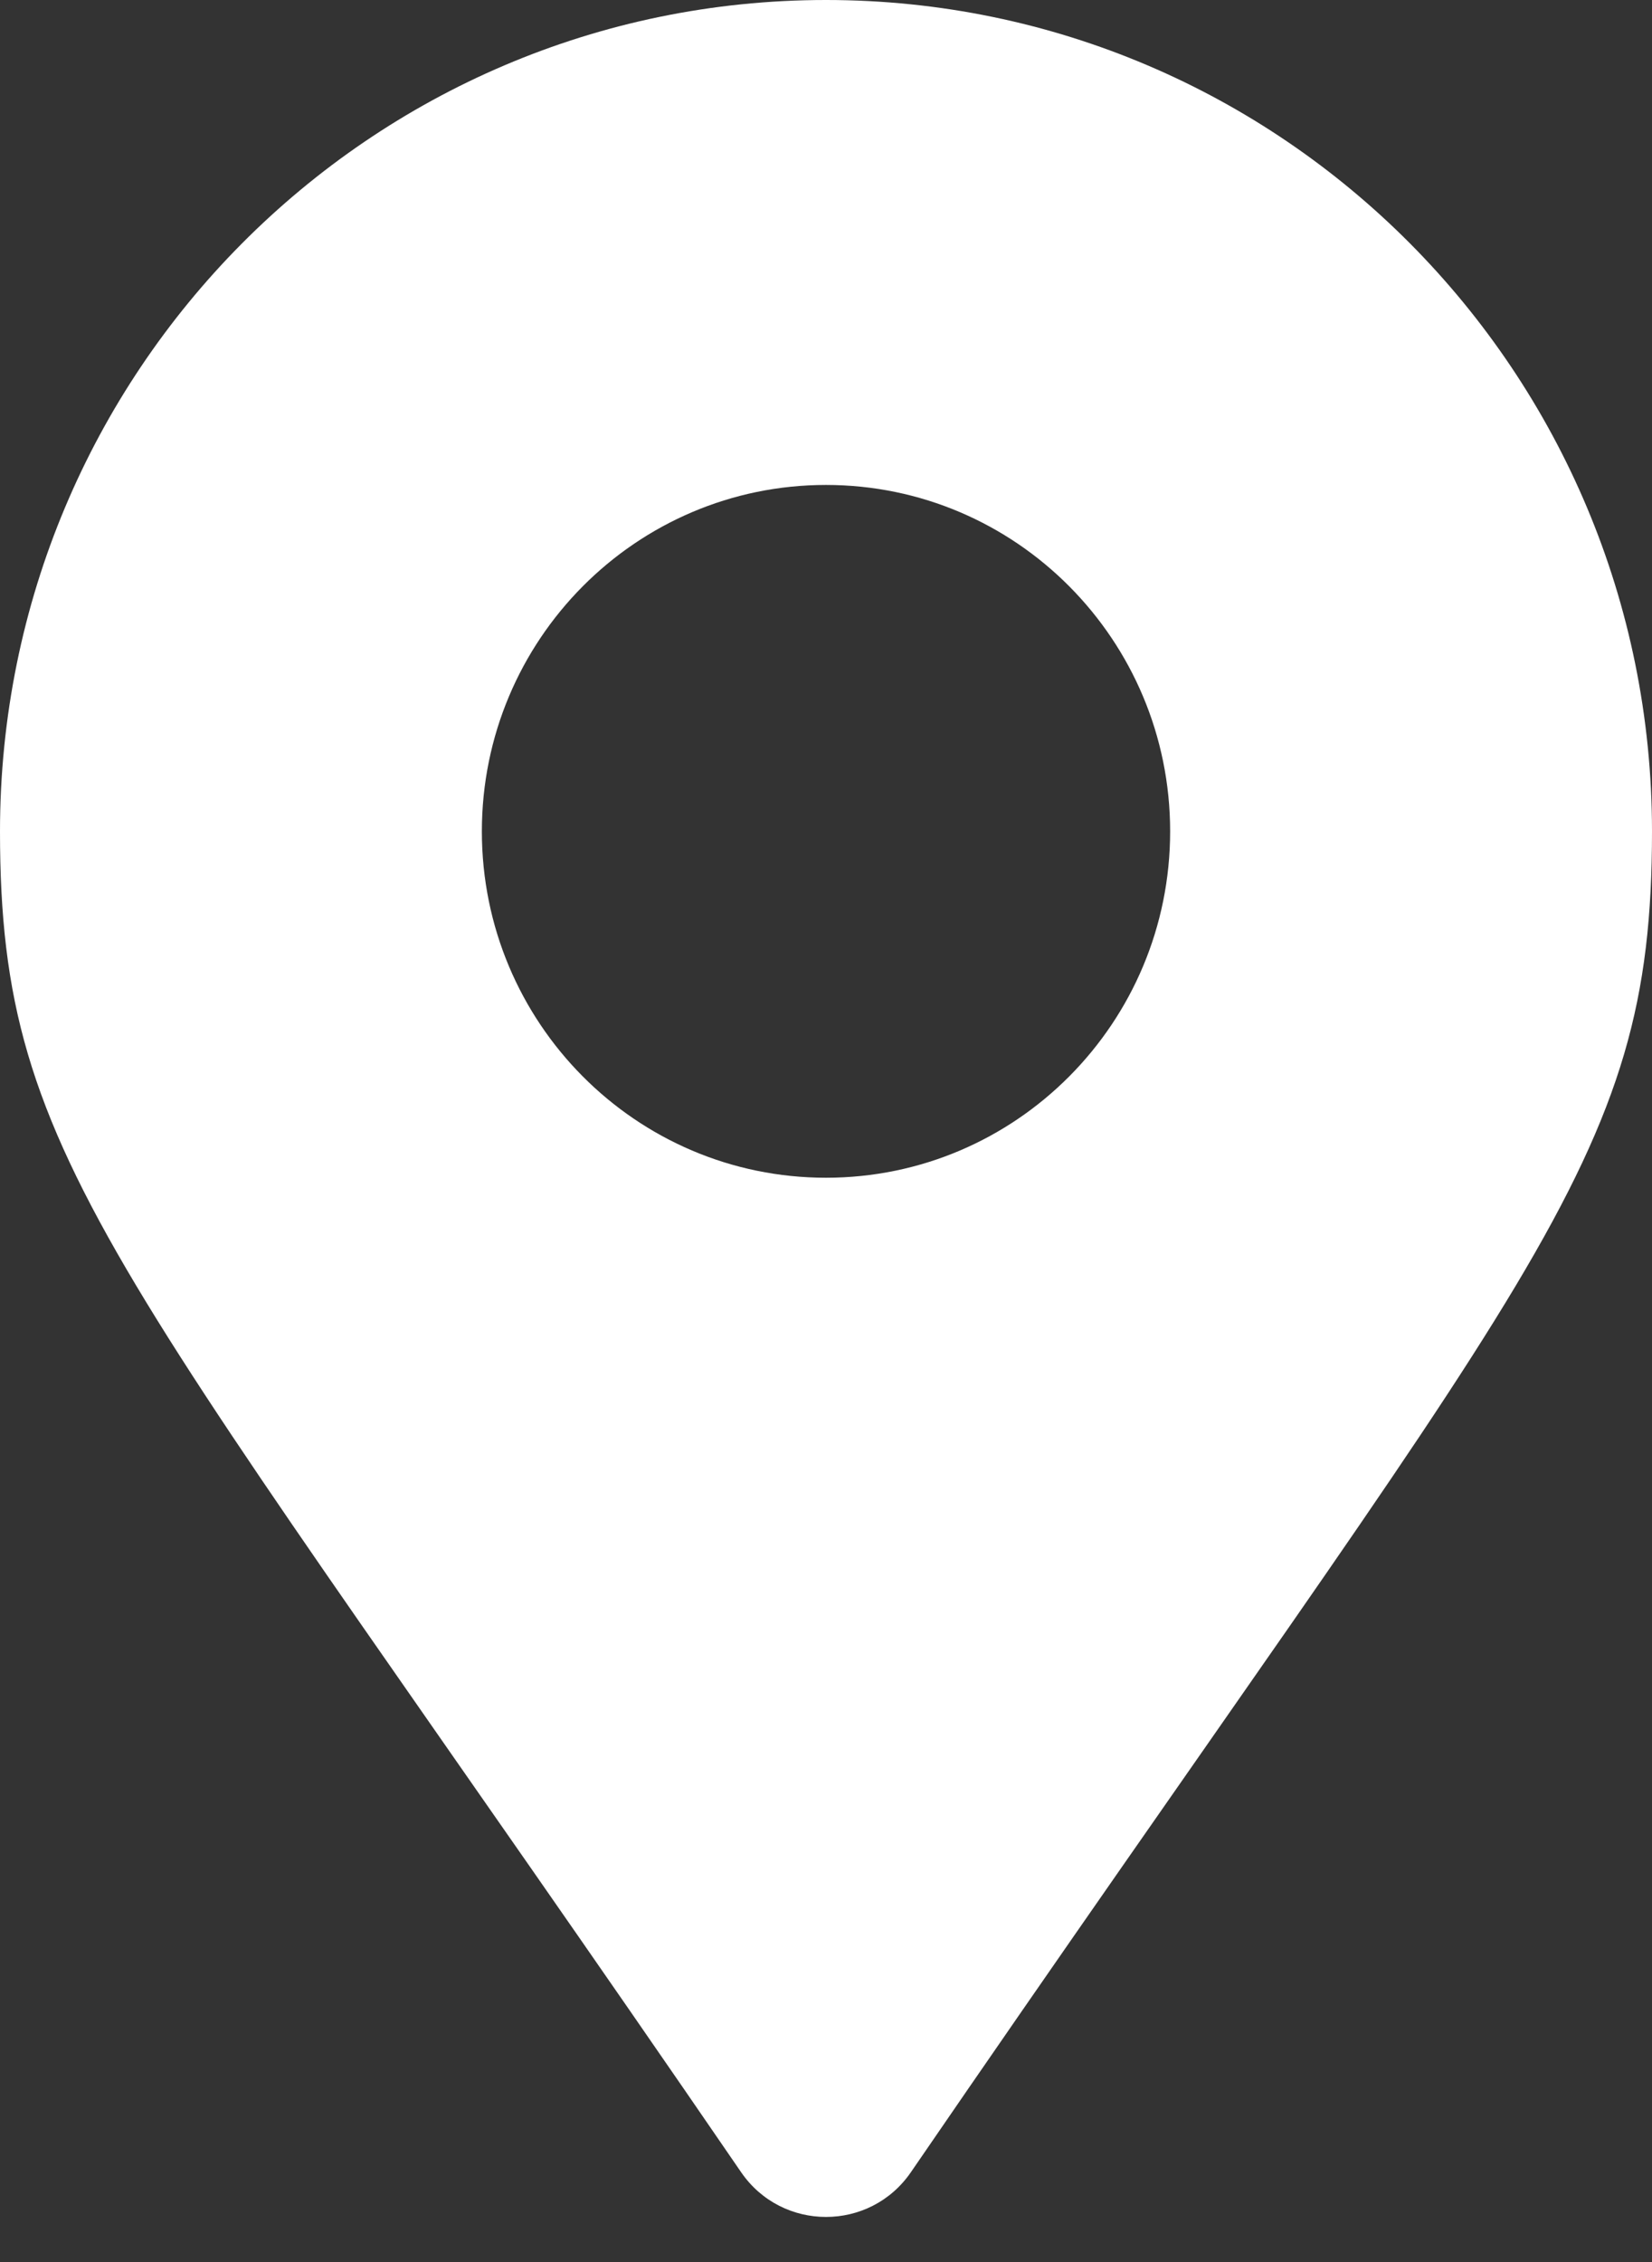 <svg width="19" height="26" viewBox="0 0 19 26" fill="none" xmlns="http://www.w3.org/2000/svg">
<rect x="0" y="0" width="19" height="26" fill="#333333" stroke="none"/>
<path d="M8.524 24.968C1.334 14.485 0 13.409 0 9.556C0 4.278 4.253 0 9.5 0C14.747 0 19 4.278 19 9.556C19 13.409 17.666 14.485 10.476 24.968C10.005 25.653 8.995 25.653 8.524 24.968ZM9.5 13.537C11.686 13.537 13.458 11.755 13.458 9.556C13.458 7.357 11.686 5.574 9.5 5.574C7.314 5.574 5.542 7.357 5.542 9.556C5.542 11.755 7.314 13.537 9.5 13.537Z" fill="white"/>
</svg>
